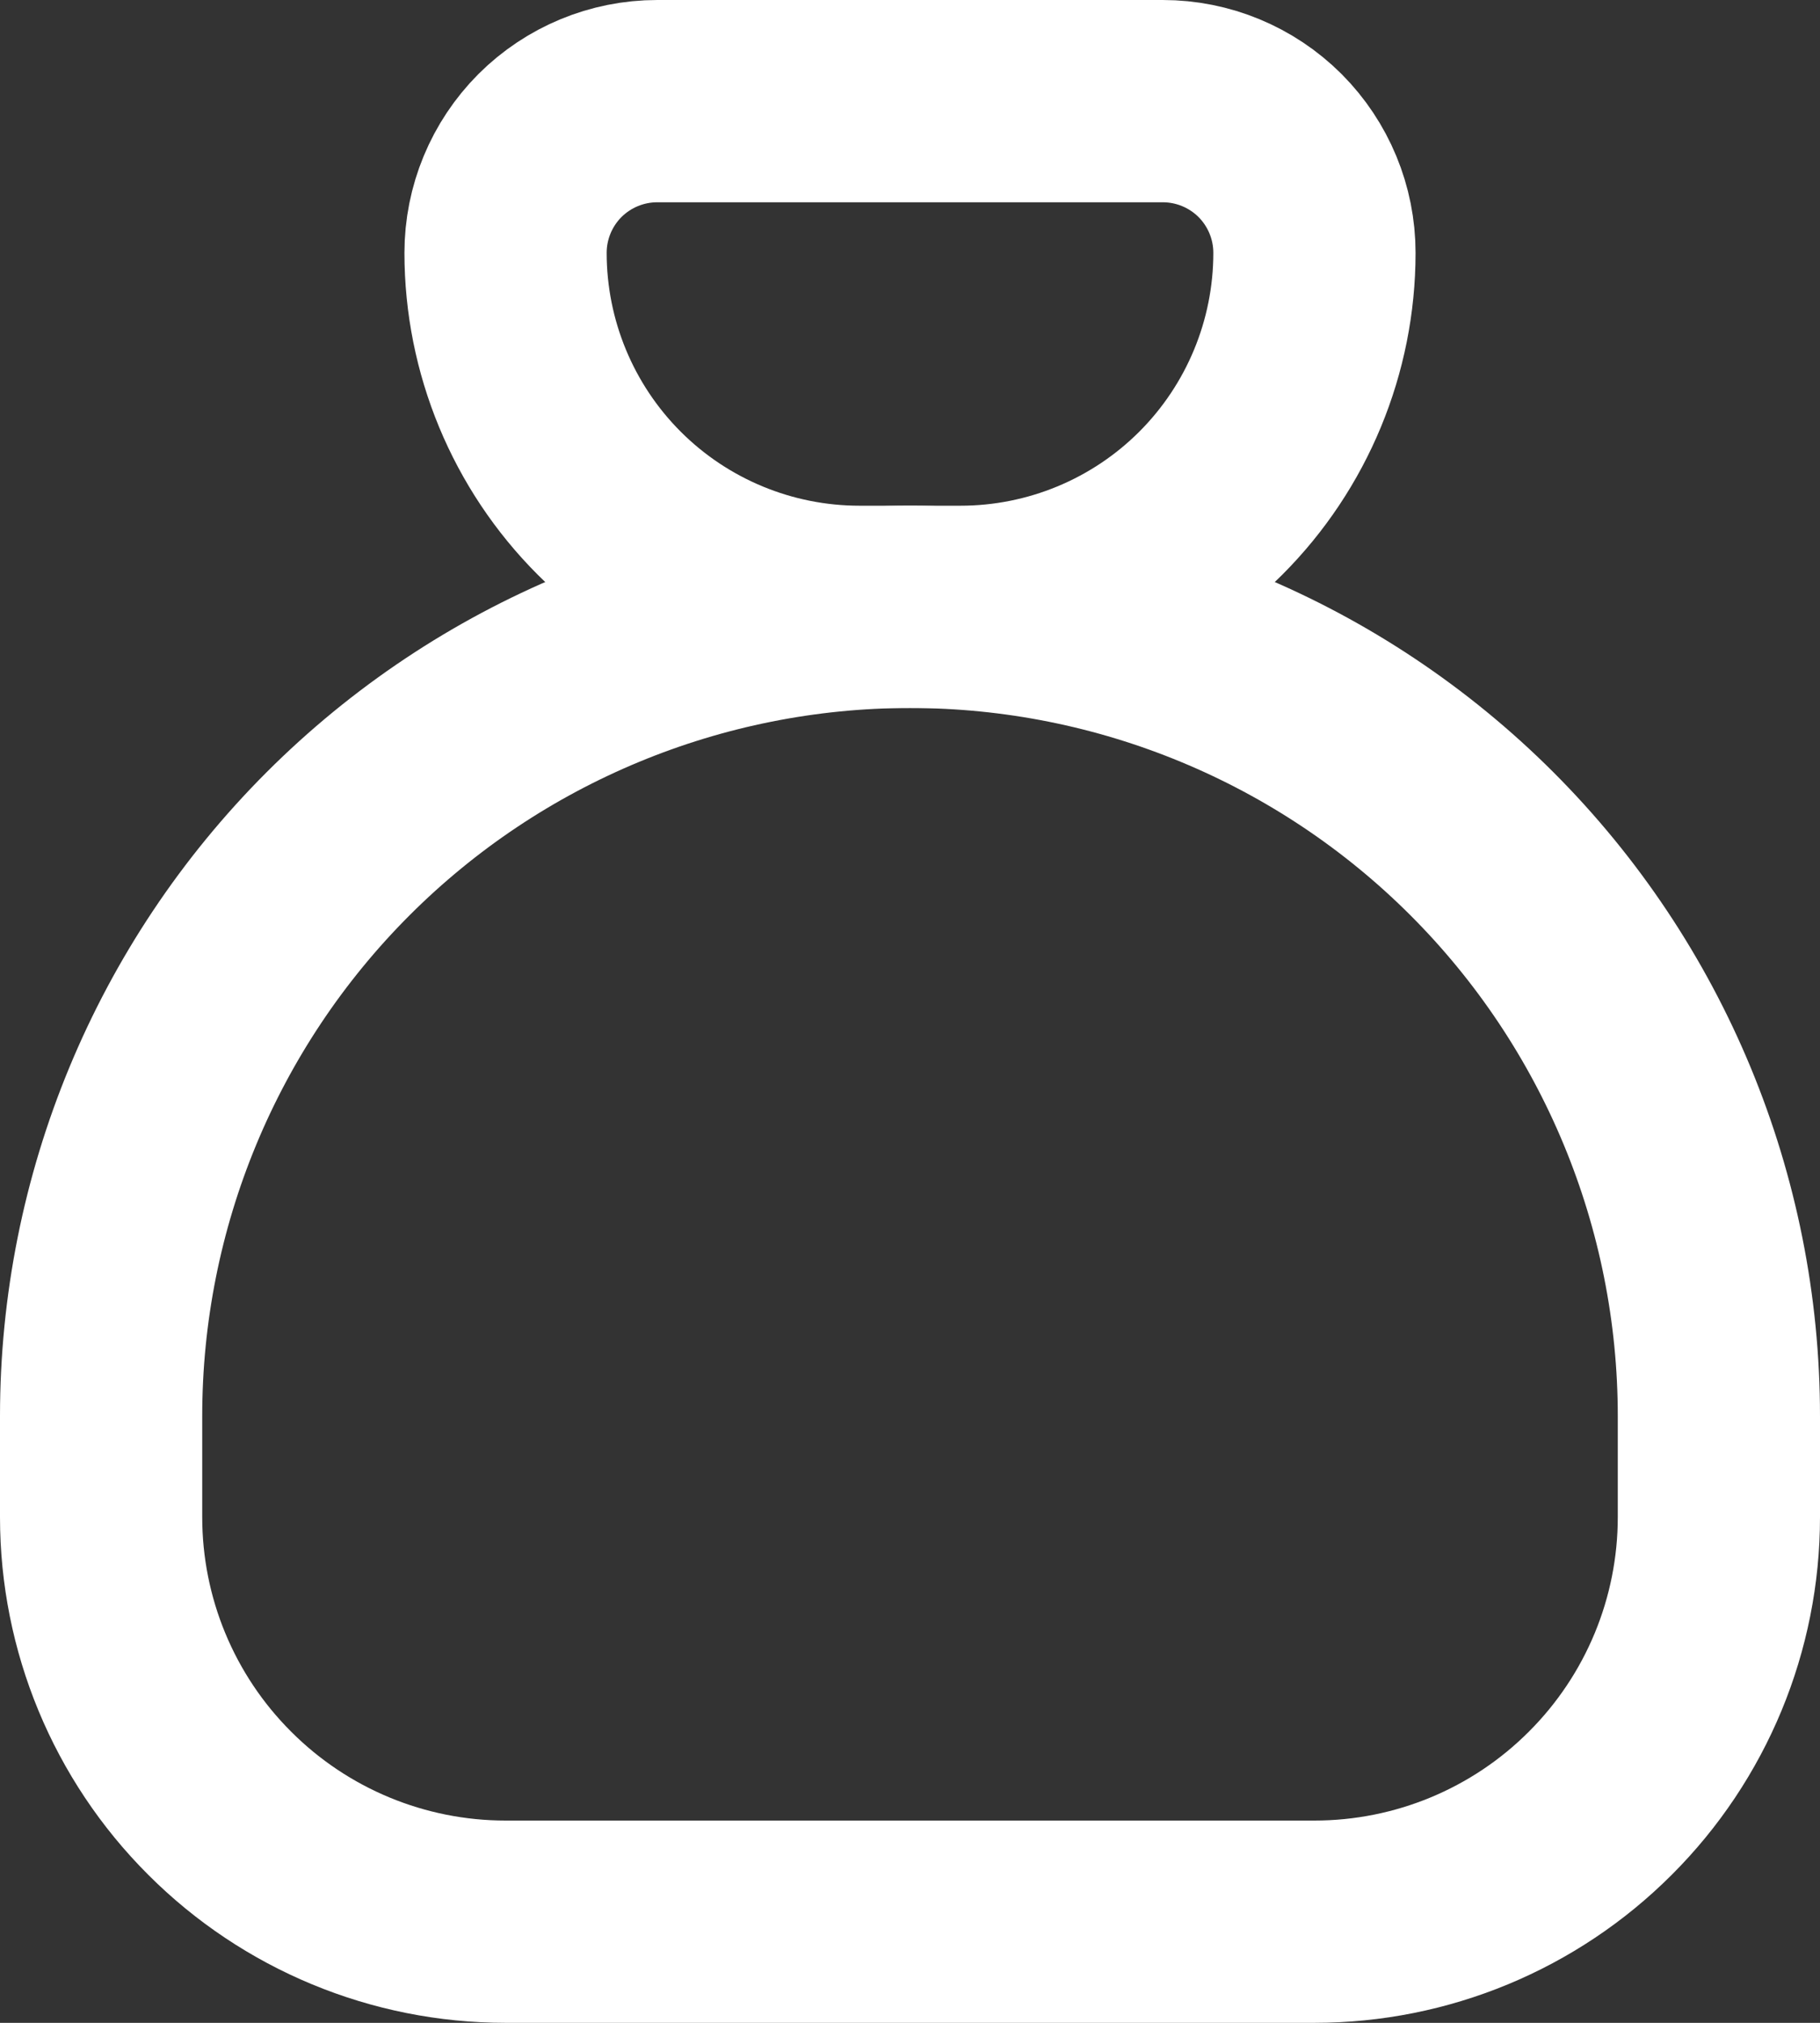 <svg width="18" height="20" viewBox="0 0 18 20" fill="none" xmlns="http://www.w3.org/2000/svg">
<rect x="0" y="0" width="18" height="20" fill="#333333" stroke="none"/>
<path d="M6.5 1H11.5C11.898 1 12.279 1.158 12.561 1.439C12.842 1.721 13 2.102 13 2.5C13 3.428 12.631 4.319 11.975 4.975C11.319 5.631 10.428 6 9.5 6H8.5C7.572 6 6.681 5.631 6.025 4.975C5.369 4.319 5 3.428 5 2.5C5 2.102 5.158 1.721 5.439 1.439C5.721 1.158 6.102 1 6.5 1Z" stroke="white" stroke-width="2" stroke-linecap="round" stroke-linejoin="round"/>
<path d="M1 15V14C1 11.878 1.843 9.843 3.343 8.343C4.843 6.843 6.878 6 9 6C11.122 6 13.157 6.843 14.657 8.343C16.157 9.843 17 11.878 17 14V15C17 16.061 16.579 17.078 15.828 17.828C15.078 18.579 14.061 19 13 19H5C3.939 19 2.922 18.579 2.172 17.828C1.421 17.078 1 16.061 1 15Z" stroke="white" stroke-width="2" stroke-linecap="round" stroke-linejoin="round"/>
</svg>

